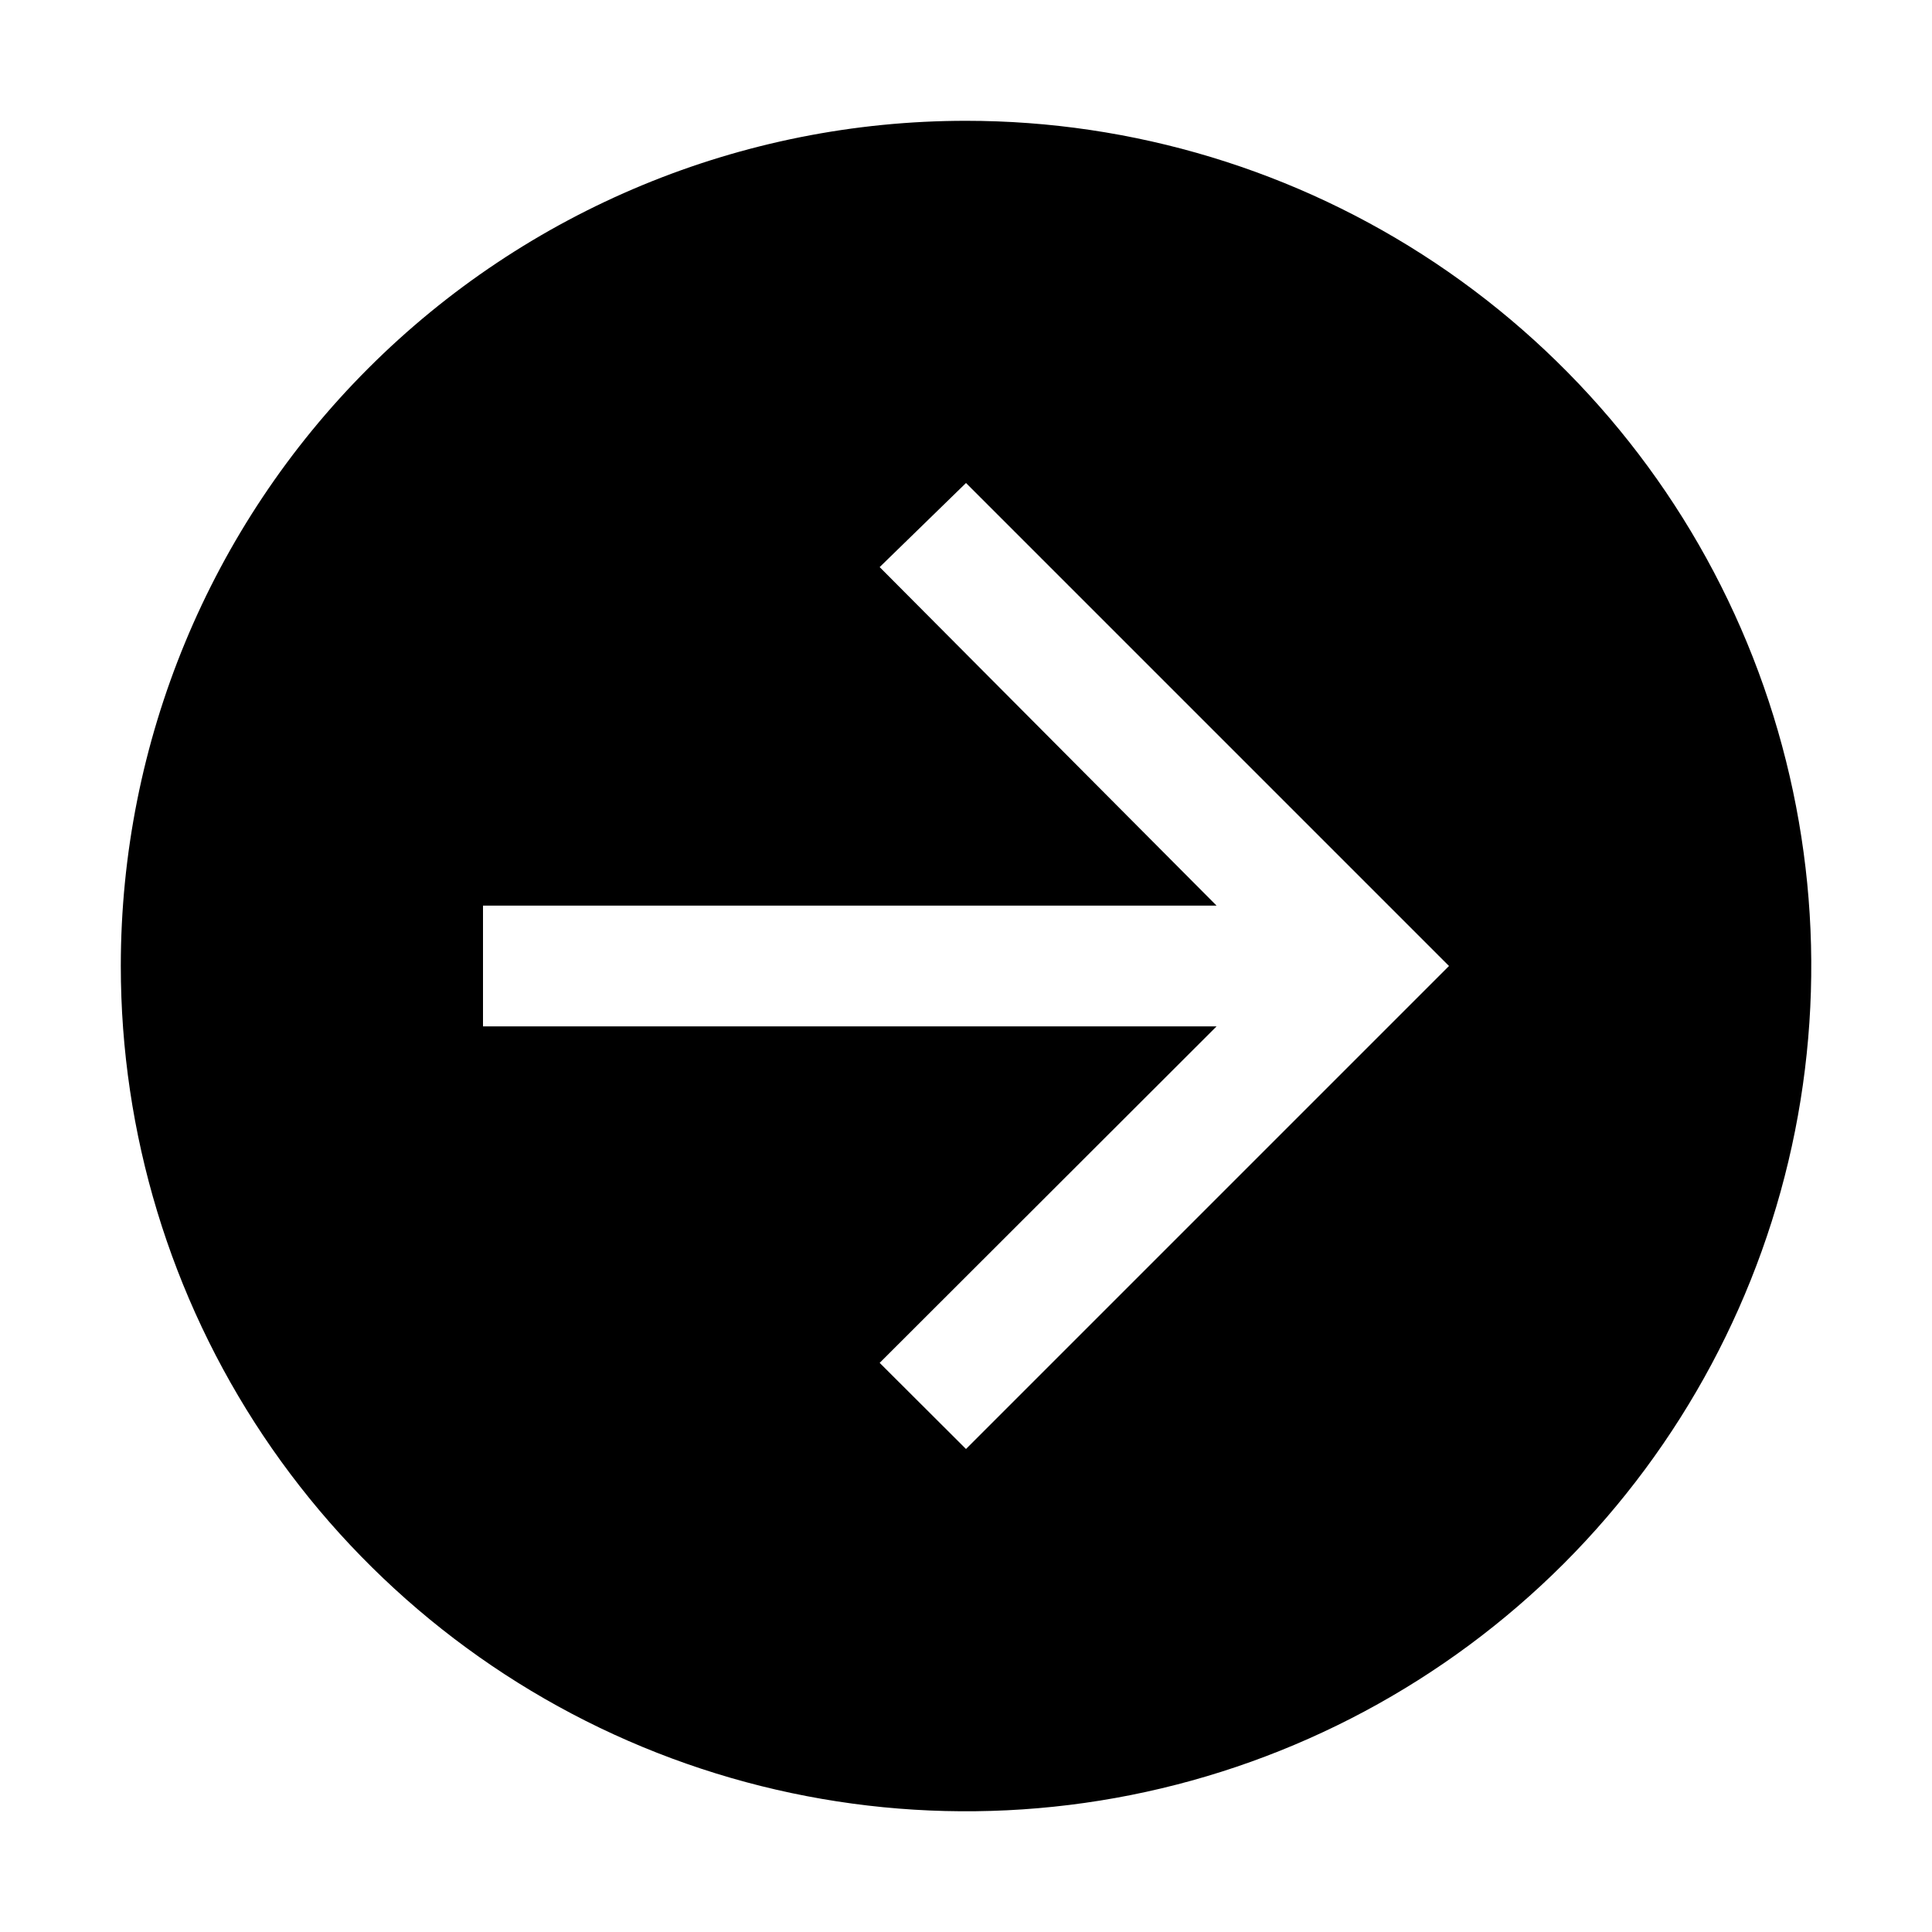 <svg width="19" height="19" viewBox="0 0 19 19" fill="none" xmlns="http://www.w3.org/2000/svg">
<g clip-path="url(#clip0_551_32697)">
<path d="M1.188 9.5C1.188 11.144 1.675 12.751 2.588 14.118C3.502 15.485 4.8 16.551 6.319 17.18C7.838 17.809 9.509 17.974 11.122 17.653C12.734 17.332 14.215 16.54 15.378 15.378C16.54 14.215 17.332 12.734 17.653 11.122C17.974 9.509 17.809 7.838 17.18 6.319C16.551 4.8 15.485 3.502 14.118 2.588C12.751 1.675 11.144 1.188 9.5 1.188C7.295 1.188 5.181 2.063 3.622 3.622C2.063 5.181 1.188 7.295 1.188 9.5ZM4.75 8.906H11.964L8.651 5.577L9.5 4.75L14.25 9.5L9.5 14.25L8.651 13.403L11.964 10.094H4.75V8.906Z" fill="black"/>
</g>
<defs>
<clipPath id="clip0_551_32697">
<rect width="19" height="19" fill="white"/>
</clipPath>
</defs>
</svg>
